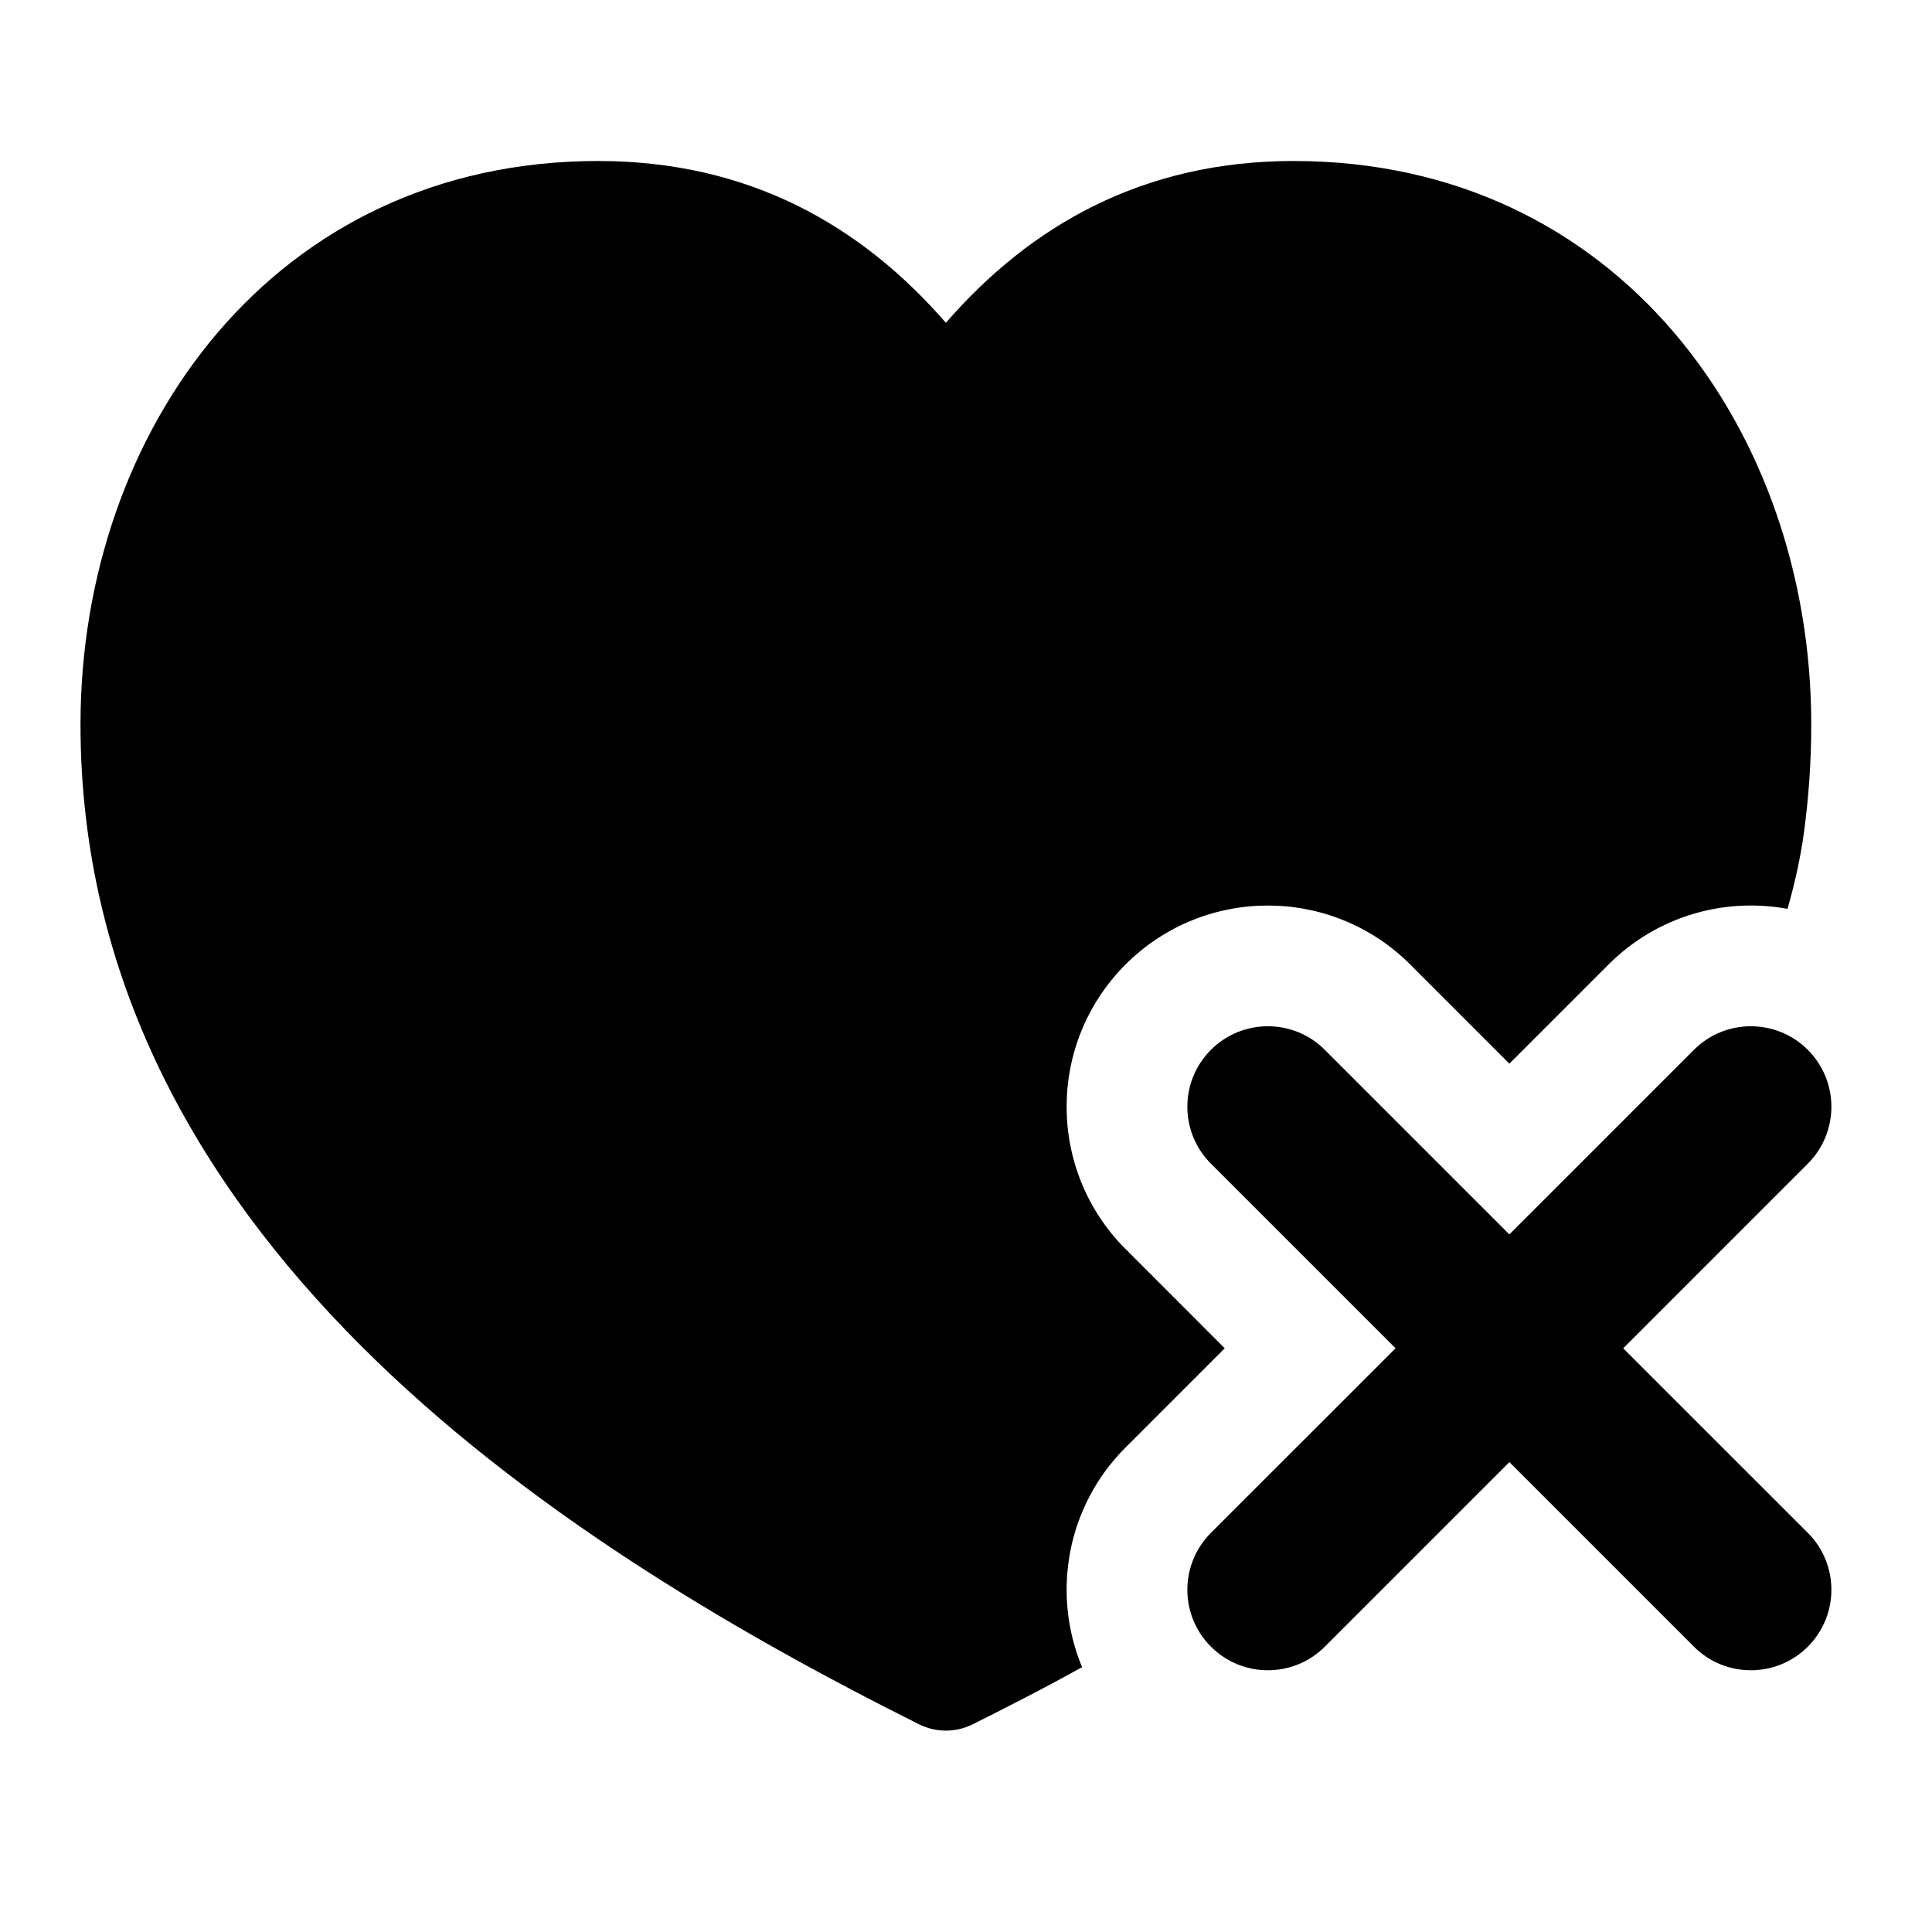 <svg width="24" height="24" viewBox="0 0 24 24" xmlns="http://www.w3.org/2000/svg">
    <path fill-rule="evenodd" clip-rule="evenodd" d="M7.43 2C3.395 2 1 5.358 1 8.998C1 12.16 2.465 14.697 4.479 16.712C6.483 18.718 9.068 20.246 11.415 21.419C11.626 21.525 11.874 21.525 12.085 21.419C12.254 21.335 12.422 21.25 12.592 21.162C12.883 21.014 13.166 20.863 13.442 20.71C13.064 19.803 13.244 18.719 13.982 17.981L15.214 16.749L13.982 15.516C13.006 14.54 13.006 12.957 13.982 11.981C14.959 11.005 16.541 11.005 17.518 11.981L18.75 13.213L19.982 11.981C20.587 11.377 21.423 11.146 22.205 11.29C22.3 10.96 22.367 10.646 22.408 10.351C22.468 9.912 22.5 9.461 22.5 8.998C22.5 5.358 20.105 2 16.07 2C14.192 2 12.797 2.805 11.75 4.01C10.703 2.805 9.308 2 7.43 2ZM16.457 13.041C16.067 12.651 15.433 12.651 15.043 13.041C14.652 13.432 14.652 14.065 15.043 14.456L17.336 16.749L15.043 19.041C14.652 19.432 14.652 20.065 15.043 20.456C15.433 20.846 16.067 20.846 16.457 20.456L18.75 18.163L21.043 20.456C21.433 20.846 22.067 20.846 22.457 20.456C22.848 20.065 22.848 19.432 22.457 19.041L20.164 16.749L22.457 14.456C22.848 14.065 22.848 13.432 22.457 13.041C22.067 12.651 21.433 12.651 21.043 13.041L18.75 15.334L16.457 13.041Z"/>
</svg>
